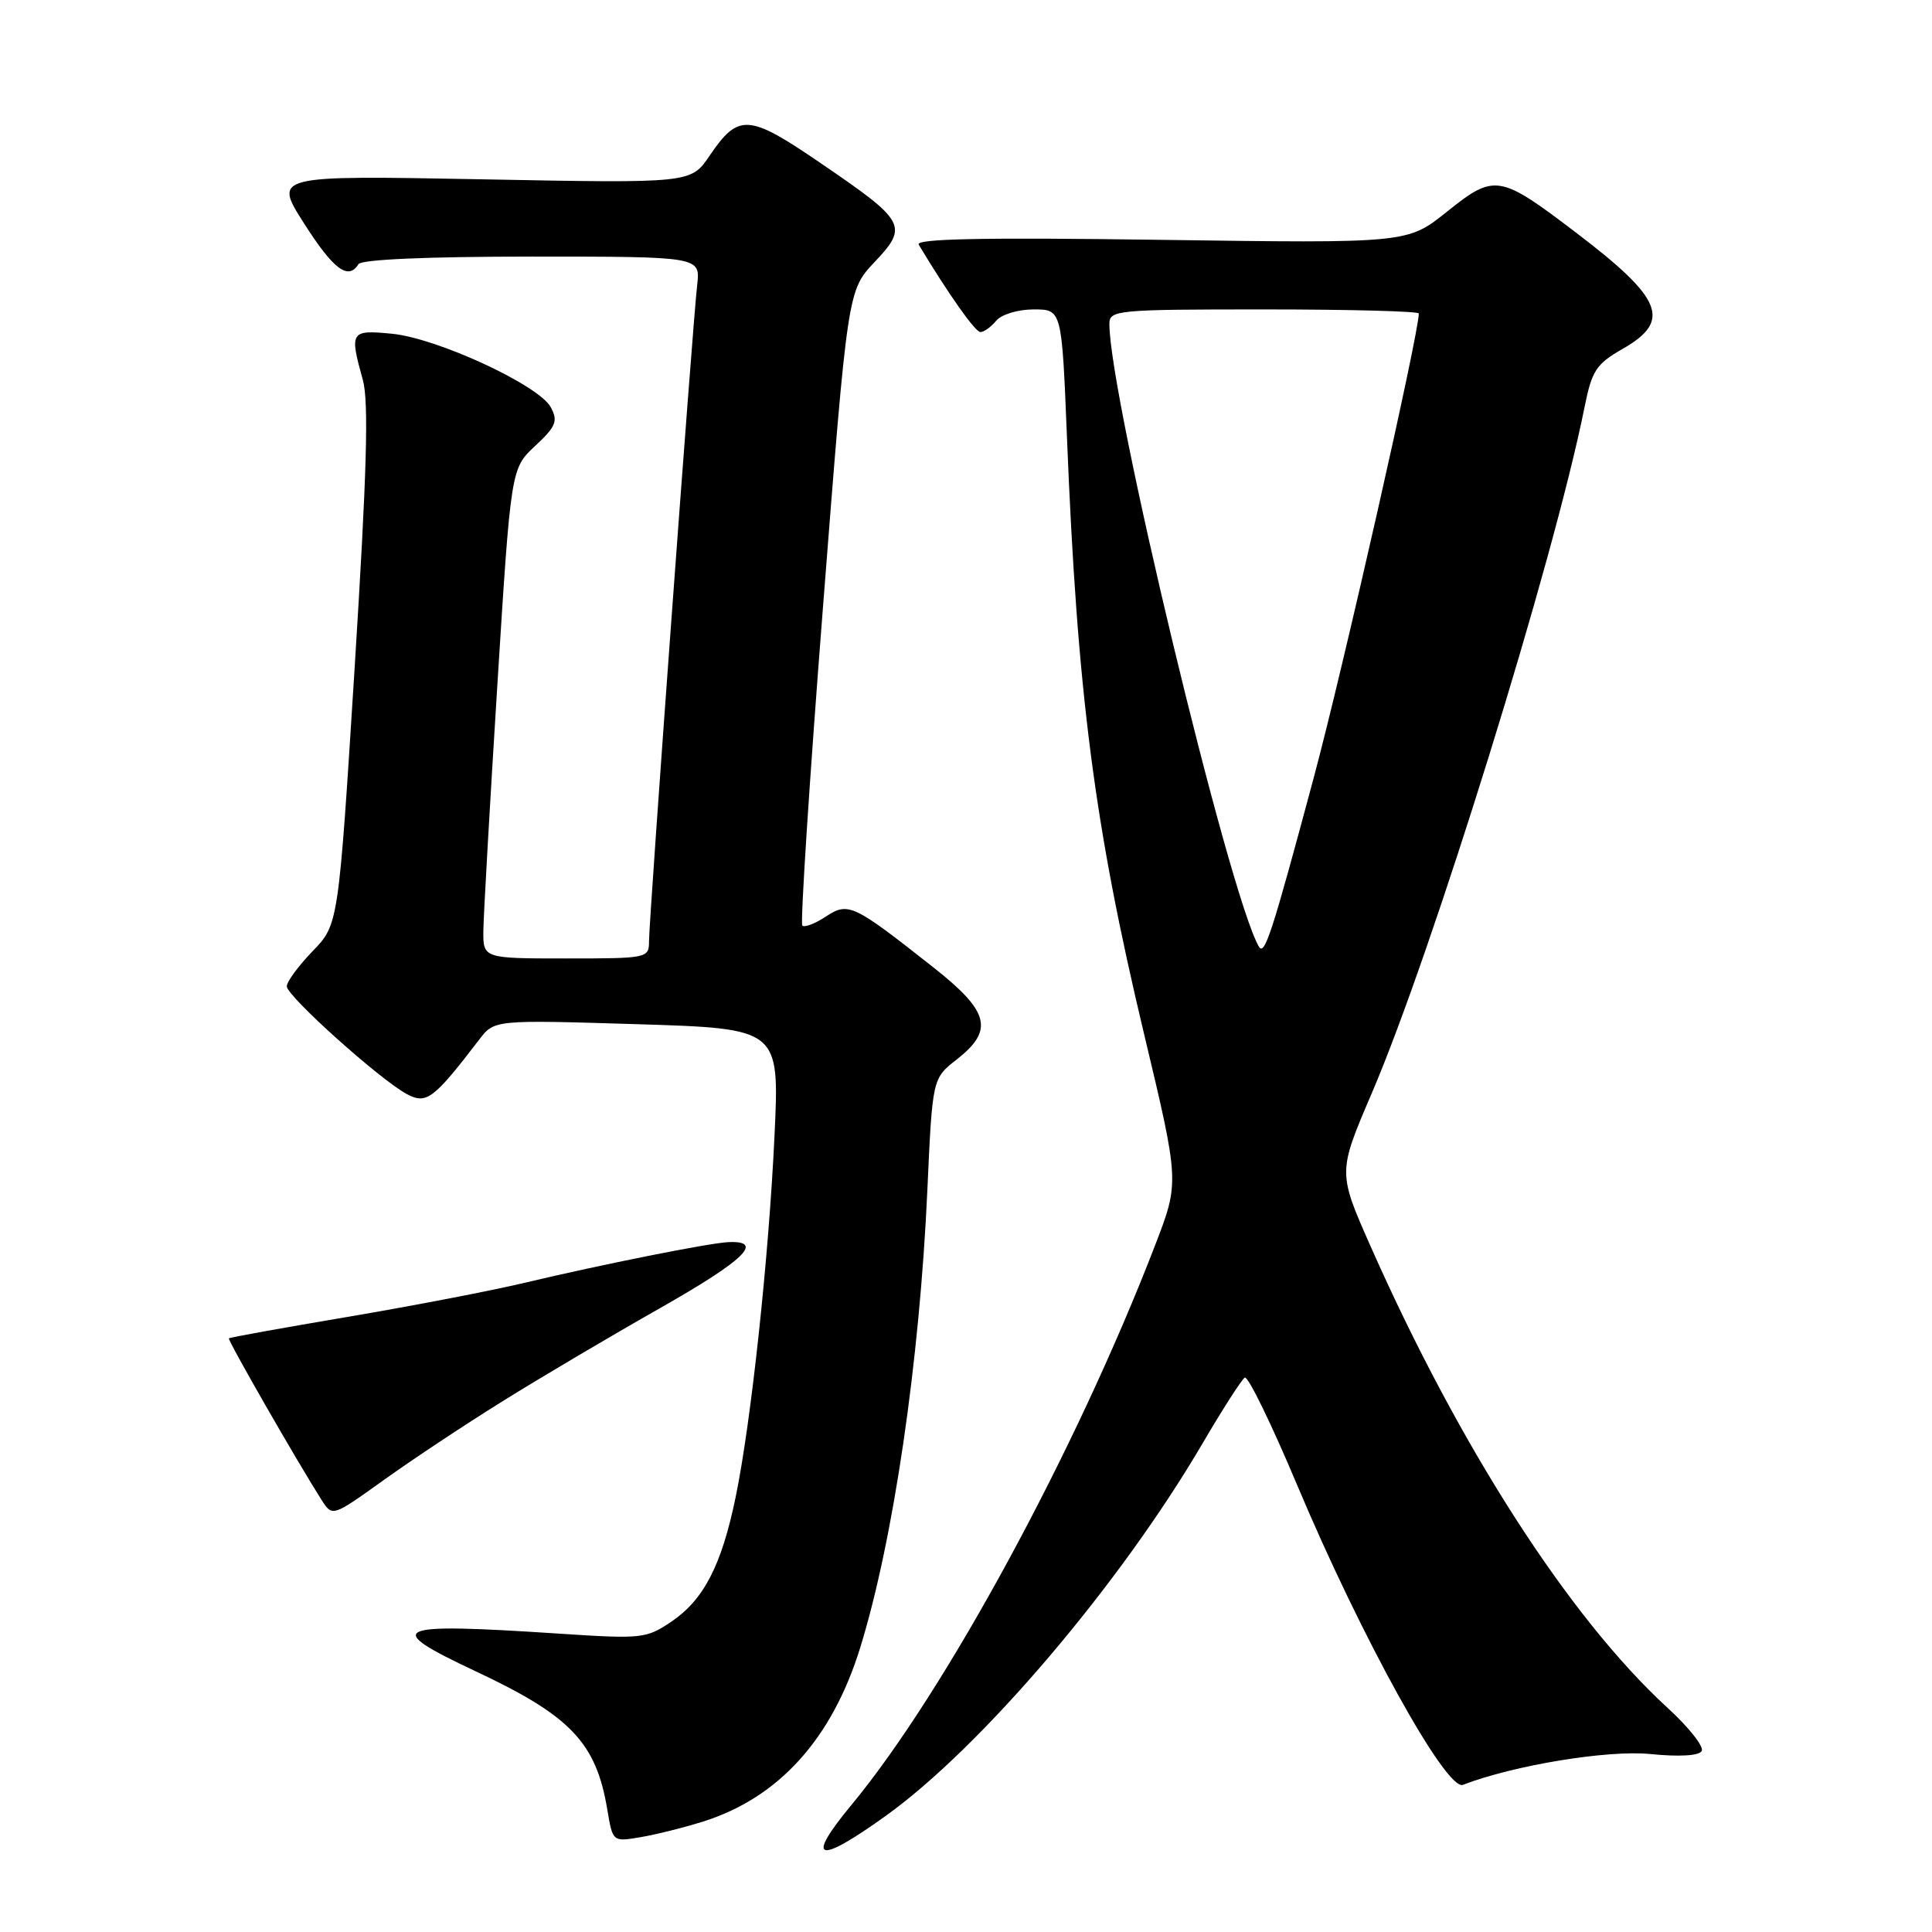 <?xml version="1.0" encoding="UTF-8" standalone="no"?>
<!DOCTYPE svg PUBLIC "-//W3C//DTD SVG 1.1//EN" "http://www.w3.org/Graphics/SVG/1.1/DTD/svg11.dtd" >
<svg xmlns="http://www.w3.org/2000/svg" xmlns:xlink="http://www.w3.org/1999/xlink" version="1.1" viewBox="0 0 256 256">
 <g >
 <path fill="currentColor"
d=" M 117.37 240.61 C 130.06 231.50 148.39 209.96 159.35 191.25 C 162.01 186.71 164.53 182.79 164.94 182.54 C 165.36 182.28 168.48 188.69 171.88 196.78 C 180.38 216.98 191.65 237.35 193.85 236.50 C 200.53 233.91 213.05 231.85 218.68 232.42 C 222.46 232.80 225.10 232.65 225.48 232.03 C 225.83 231.47 223.78 228.87 220.92 226.26 C 207.94 214.34 193.43 191.80 181.65 165.23 C 177.27 155.35 177.27 155.35 181.74 144.92 C 189.78 126.19 205.90 74.23 209.95 54.00 C 210.93 49.10 211.48 48.25 215.02 46.22 C 221.52 42.50 220.35 39.59 208.84 30.83 C 198.67 23.09 198.05 22.99 191.73 28.05 C 186.50 32.24 186.50 32.24 153.79 31.78 C 130.38 31.45 121.27 31.63 121.73 32.41 C 125.62 38.89 129.22 44.00 129.91 44.00 C 130.37 44.00 131.32 43.33 132.00 42.50 C 132.70 41.66 134.88 41.00 136.97 41.00 C 140.69 41.00 140.69 41.00 141.37 57.75 C 142.74 91.92 145.00 109.39 151.61 137.07 C 156.28 156.64 156.28 156.64 153.07 164.97 C 142.55 192.26 125.26 224.13 112.84 239.14 C 106.64 246.63 108.25 247.15 117.37 240.61 Z  M 93.18 241.36 C 103.20 238.20 110.25 230.40 113.98 218.33 C 118.38 204.10 121.85 180.44 122.88 157.70 C 123.55 142.90 123.55 142.90 126.78 140.38 C 131.72 136.51 131.11 134.05 123.75 128.24 C 113.00 119.76 112.43 119.49 109.41 121.46 C 107.99 122.40 106.59 122.93 106.31 122.64 C 106.03 122.36 107.26 103.31 109.06 80.31 C 112.32 38.50 112.32 38.50 115.89 34.72 C 120.39 29.96 120.05 29.33 108.79 21.65 C 99.17 15.07 97.87 14.98 94.02 20.64 C 91.55 24.29 91.55 24.29 63.89 23.76 C 36.23 23.24 36.23 23.24 40.30 29.62 C 44.19 35.72 46.15 37.18 47.50 35.00 C 47.88 34.38 56.65 34.00 70.46 34.00 C 92.81 34.00 92.81 34.00 92.38 37.75 C 91.79 42.84 86.00 121.77 86.00 124.68 C 86.00 126.97 85.84 127.00 75.00 127.00 C 64.00 127.00 64.00 127.00 64.05 123.25 C 64.08 121.19 64.91 106.58 65.90 90.79 C 67.70 62.08 67.70 62.08 70.91 59.09 C 73.69 56.49 73.96 55.80 72.98 53.96 C 71.41 51.04 57.91 44.79 51.91 44.22 C 46.43 43.69 46.29 43.92 48.08 50.35 C 48.88 53.24 48.61 62.69 47.00 88.35 C 44.85 122.50 44.85 122.50 41.42 126.04 C 39.54 127.99 38.00 130.08 38.00 130.69 C 38.00 131.99 50.42 143.13 53.94 144.99 C 56.52 146.35 57.46 145.64 63.50 137.75 C 65.50 135.13 65.50 135.13 84.40 135.71 C 103.29 136.29 103.29 136.29 102.63 150.40 C 101.87 166.64 99.53 188.41 97.48 198.36 C 95.62 207.38 93.27 211.95 89.00 214.85 C 85.63 217.13 85.08 217.19 74.00 216.46 C 51.82 215.00 50.54 215.59 63.06 221.47 C 75.62 227.36 79.00 230.92 80.47 239.78 C 81.19 244.06 81.19 244.06 84.84 243.44 C 86.85 243.11 90.61 242.17 93.18 241.36 Z  M 66.50 185.73 C 71.45 182.64 80.90 177.05 87.50 173.31 C 98.66 166.97 101.35 164.37 96.50 164.59 C 93.94 164.71 79.82 167.53 69.50 169.98 C 65.10 171.03 54.54 173.06 46.03 174.50 C 37.52 175.94 30.45 177.21 30.33 177.34 C 30.12 177.54 39.44 193.78 42.61 198.75 C 44.04 200.99 44.04 200.99 50.77 196.17 C 54.47 193.51 61.55 188.81 66.50 185.73 Z  M 166.80 125.42 C 162.83 118.53 147.00 52.58 147.00 42.93 C 147.00 41.09 147.90 41.00 167.50 41.00 C 178.78 41.00 188.00 41.24 188.00 41.54 C 188.00 44.23 177.99 88.46 174.09 103.00 C 168.51 123.81 167.56 126.73 166.80 125.42 Z "/>
</g>
</svg>